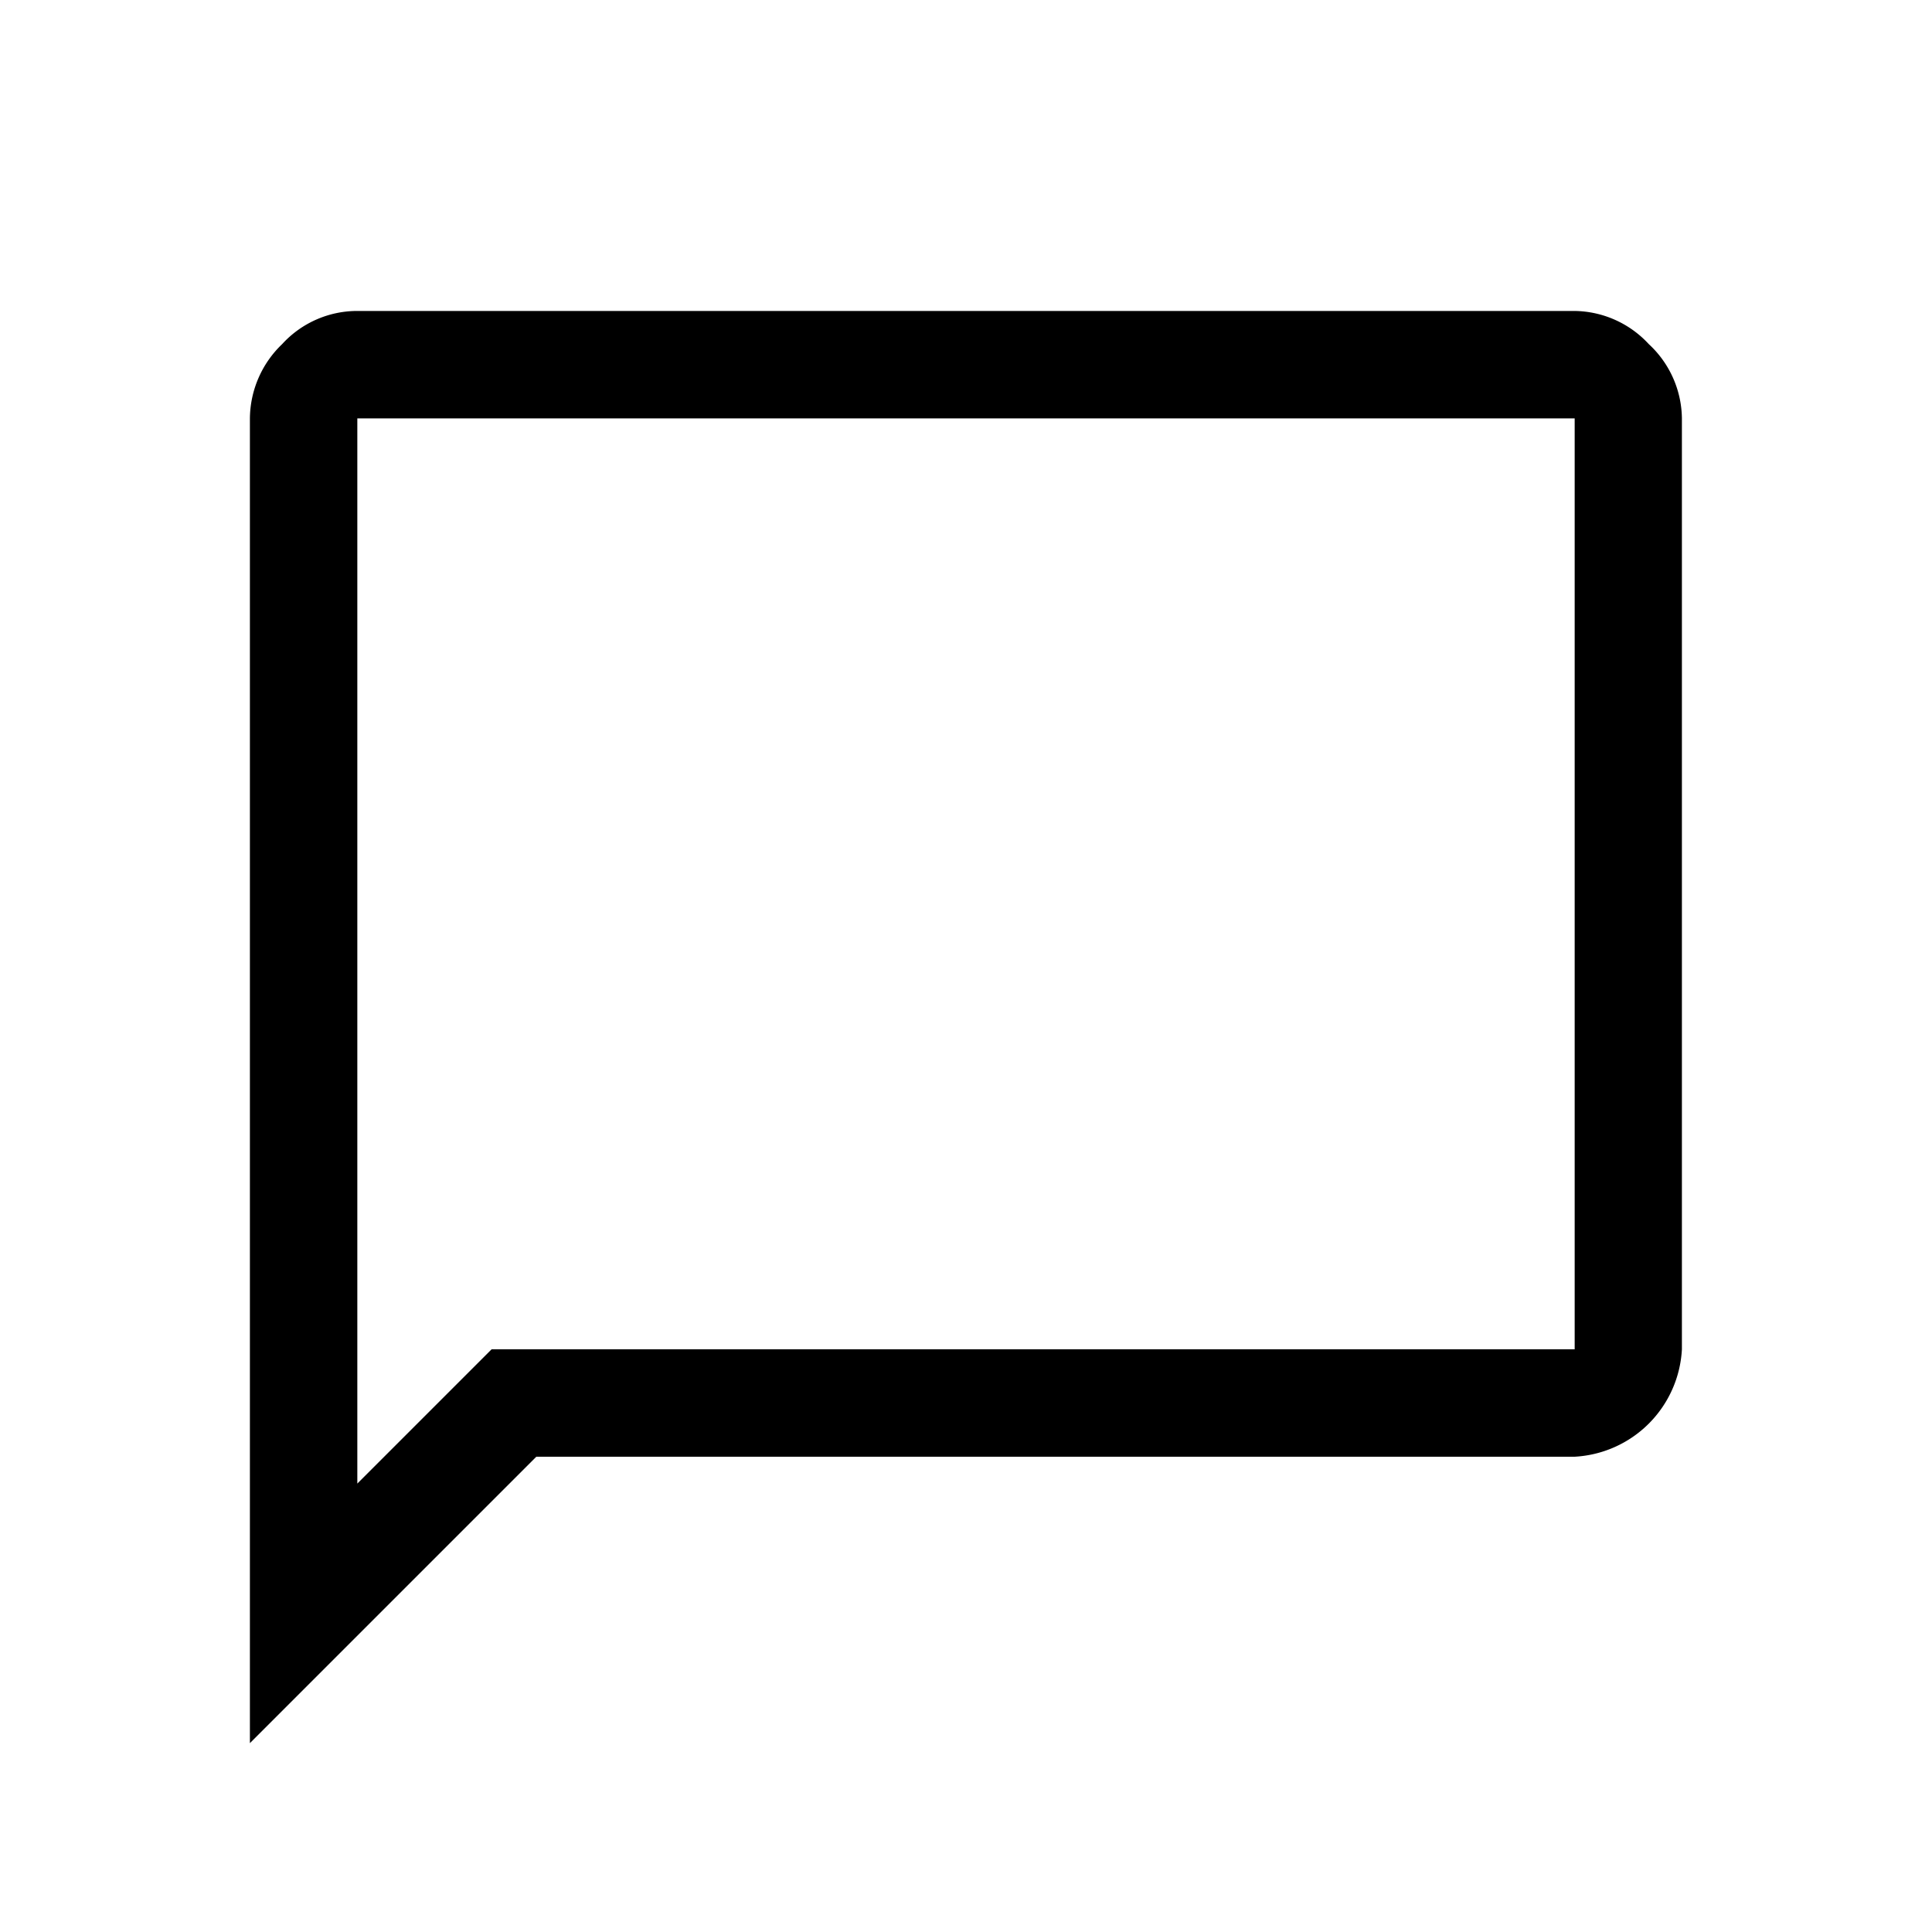 <svg xmlns="http://www.w3.org/2000/svg" width="20" height="20" viewBox="0 0 20 20">
  <g id="Group_8" data-name="Group 8" transform="translate(0)">
    <rect id="Rectangle_5" data-name="Rectangle 5" width="20" height="20" transform="translate(0)" fill="none"/>
    <path id="chat_bubble_FILL0_wght400_GRAD0_opsz48" d="M4,18.826V5.112a1.077,1.077,0,0,1,.334-.769A1.053,1.053,0,0,1,5.112,4h12.6a1.063,1.063,0,0,1,.769.343,1.063,1.063,0,0,1,.343.769v9.637a1.176,1.176,0,0,1-1.112,1.112H6.965Zm1.112-2.687,1.39-1.39H17.714V5.112H5.112Zm0-11.027v0Z" transform="translate(-1.413 -0.781)"/>
  </g>
</svg>
